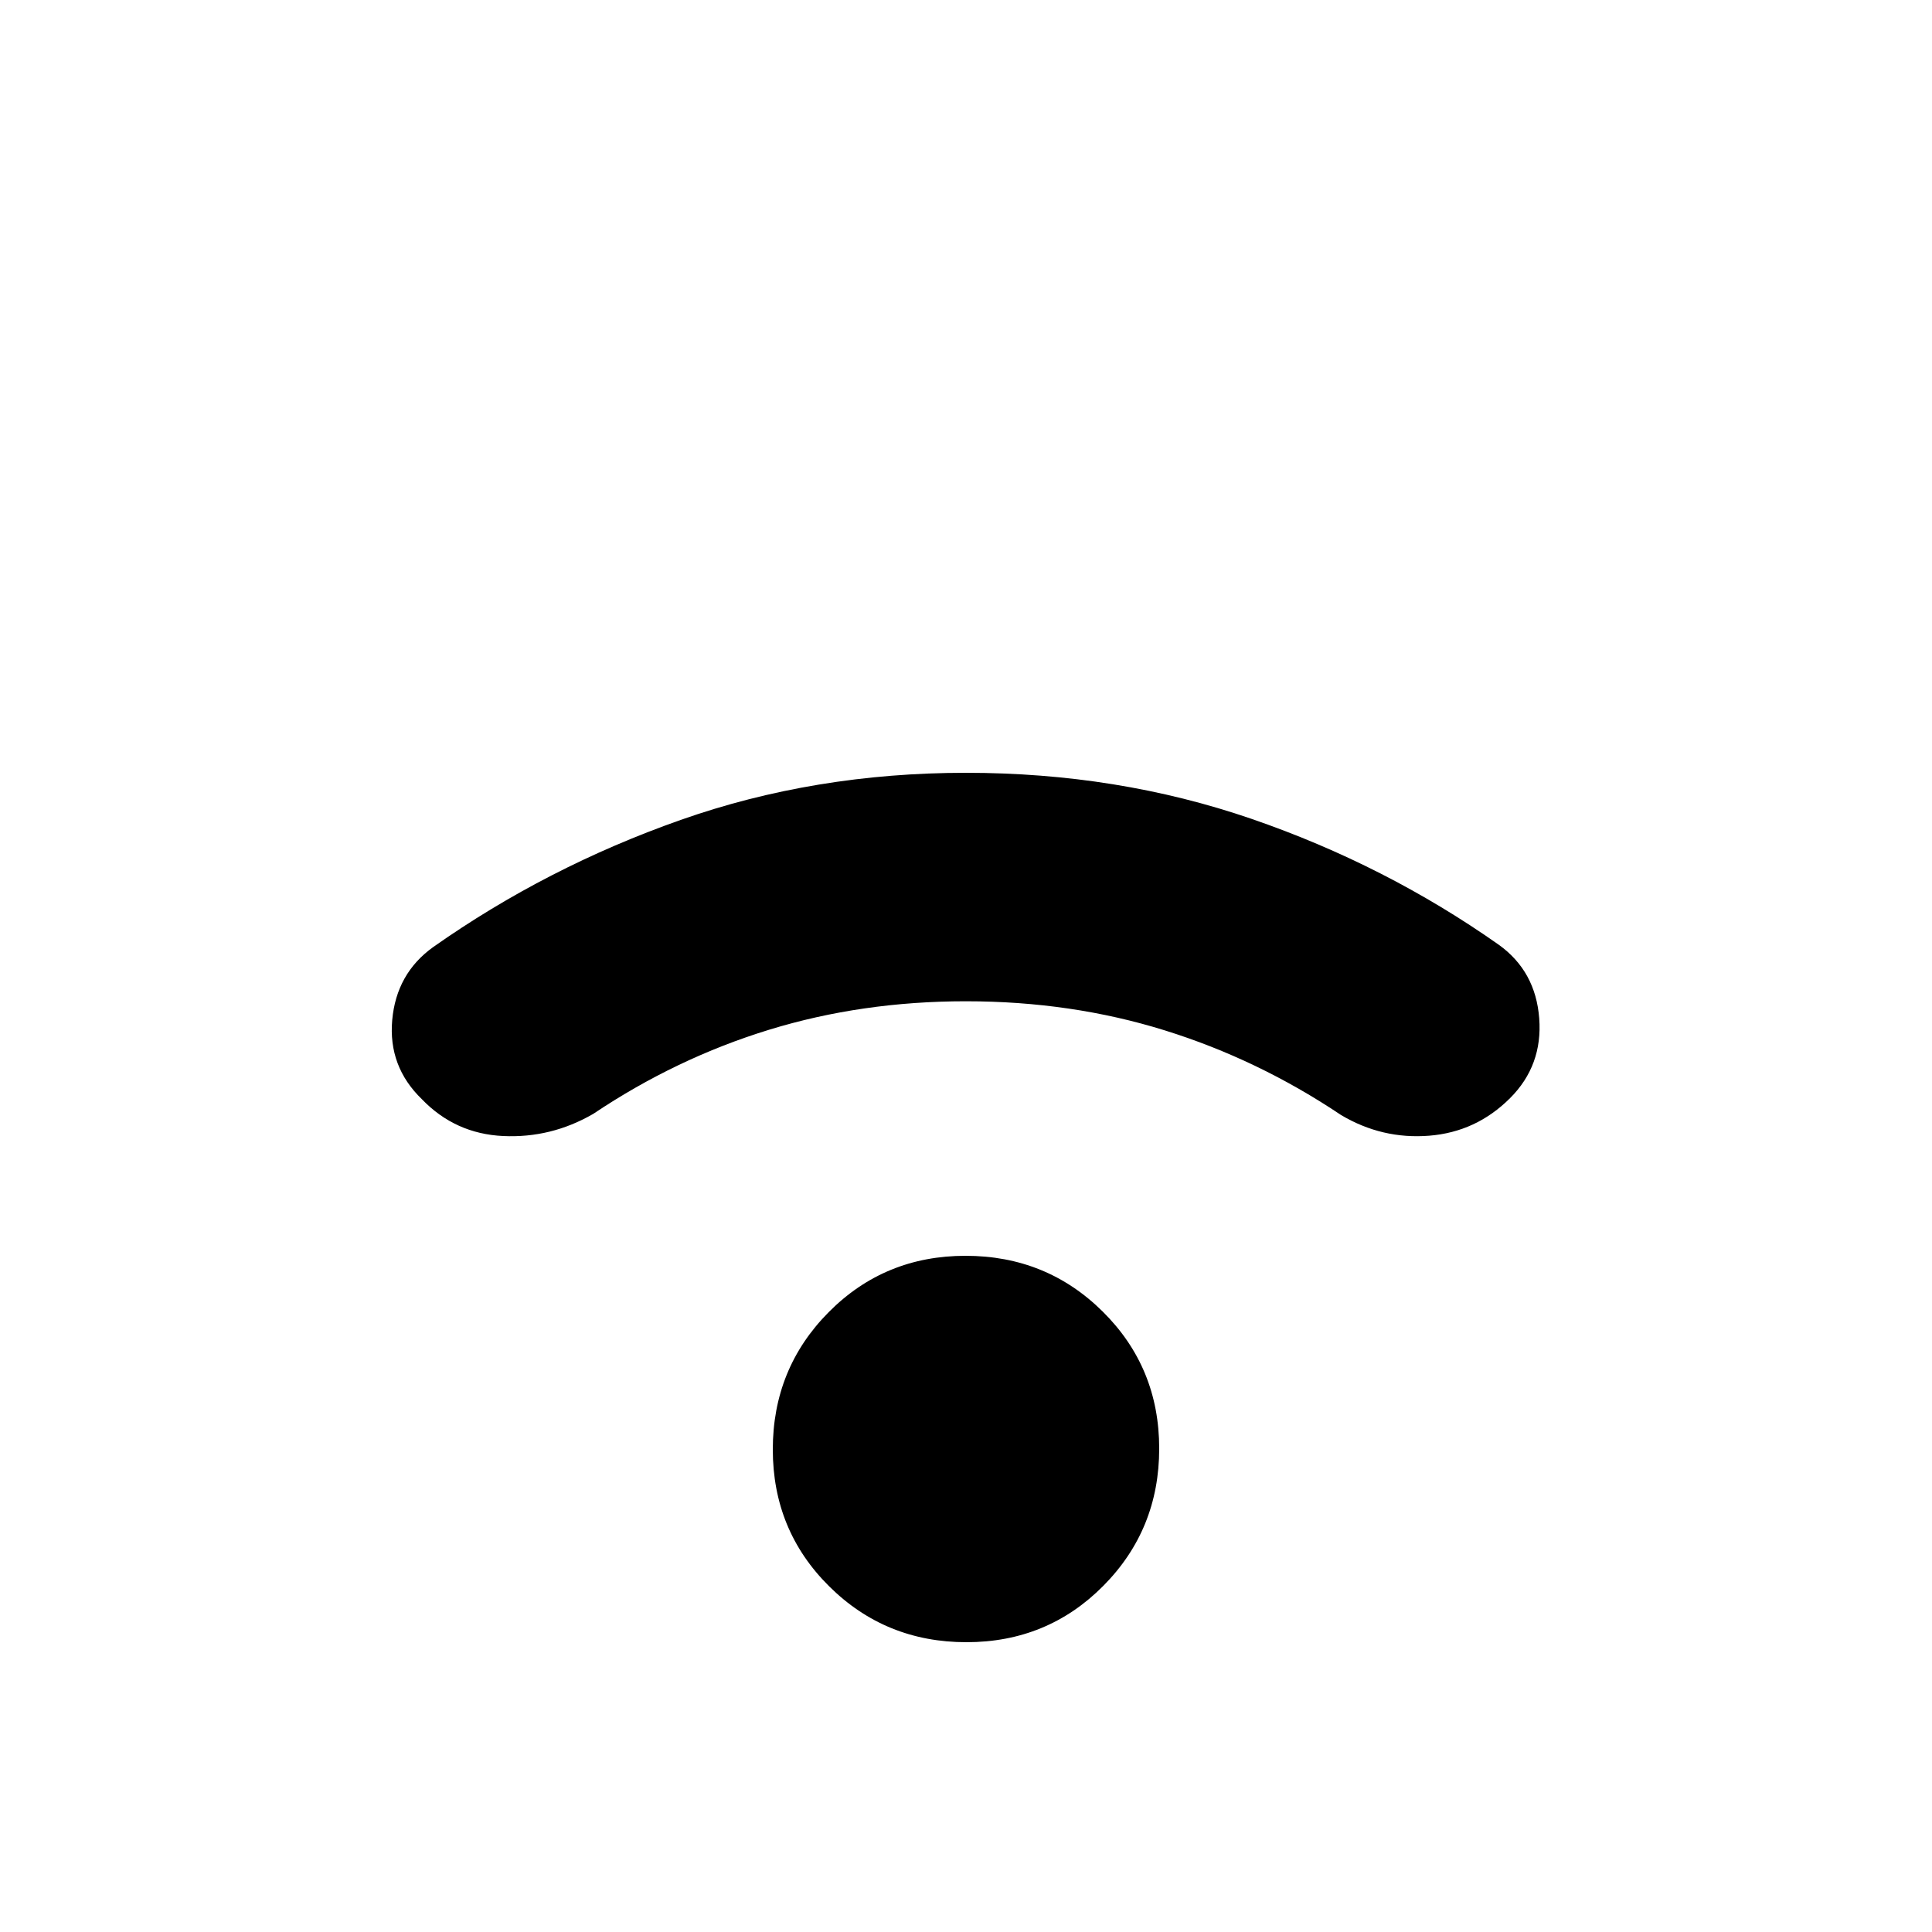<svg xmlns="http://www.w3.org/2000/svg" height="20" viewBox="0 -960 960 960" width="20"><path d="M480.225-144Q440-144 412-171.775q-28-27.774-28-68Q384-280 411.775-308q27.774-28 68-28Q520-336 548-308.225q28 27.774 28 68Q576-200 548.225-172q-27.774 28-68 28ZM480-462.477q-51.767 0-97.905 14.173-46.138 14.174-87.311 41.783-20.957 12.13-44.78 11.005-23.824-1.124-40.352-18.266-16.826-16.261-14.761-39.37 2.066-23.109 20.327-36.239 56.434-39.739 122.956-63.174Q404.696-576 480-576q75.304 0 141.826 22.87 66.522 22.869 122.956 62.608 18.261 13.131 20.044 36.522 1.783 23.391-14.478 39.652-16.827 16.827-40.218 18.675-23.392 1.847-43.783-10.283-41.174-27.609-87.594-42.065-46.421-14.456-98.753-14.456Z"/></svg>
